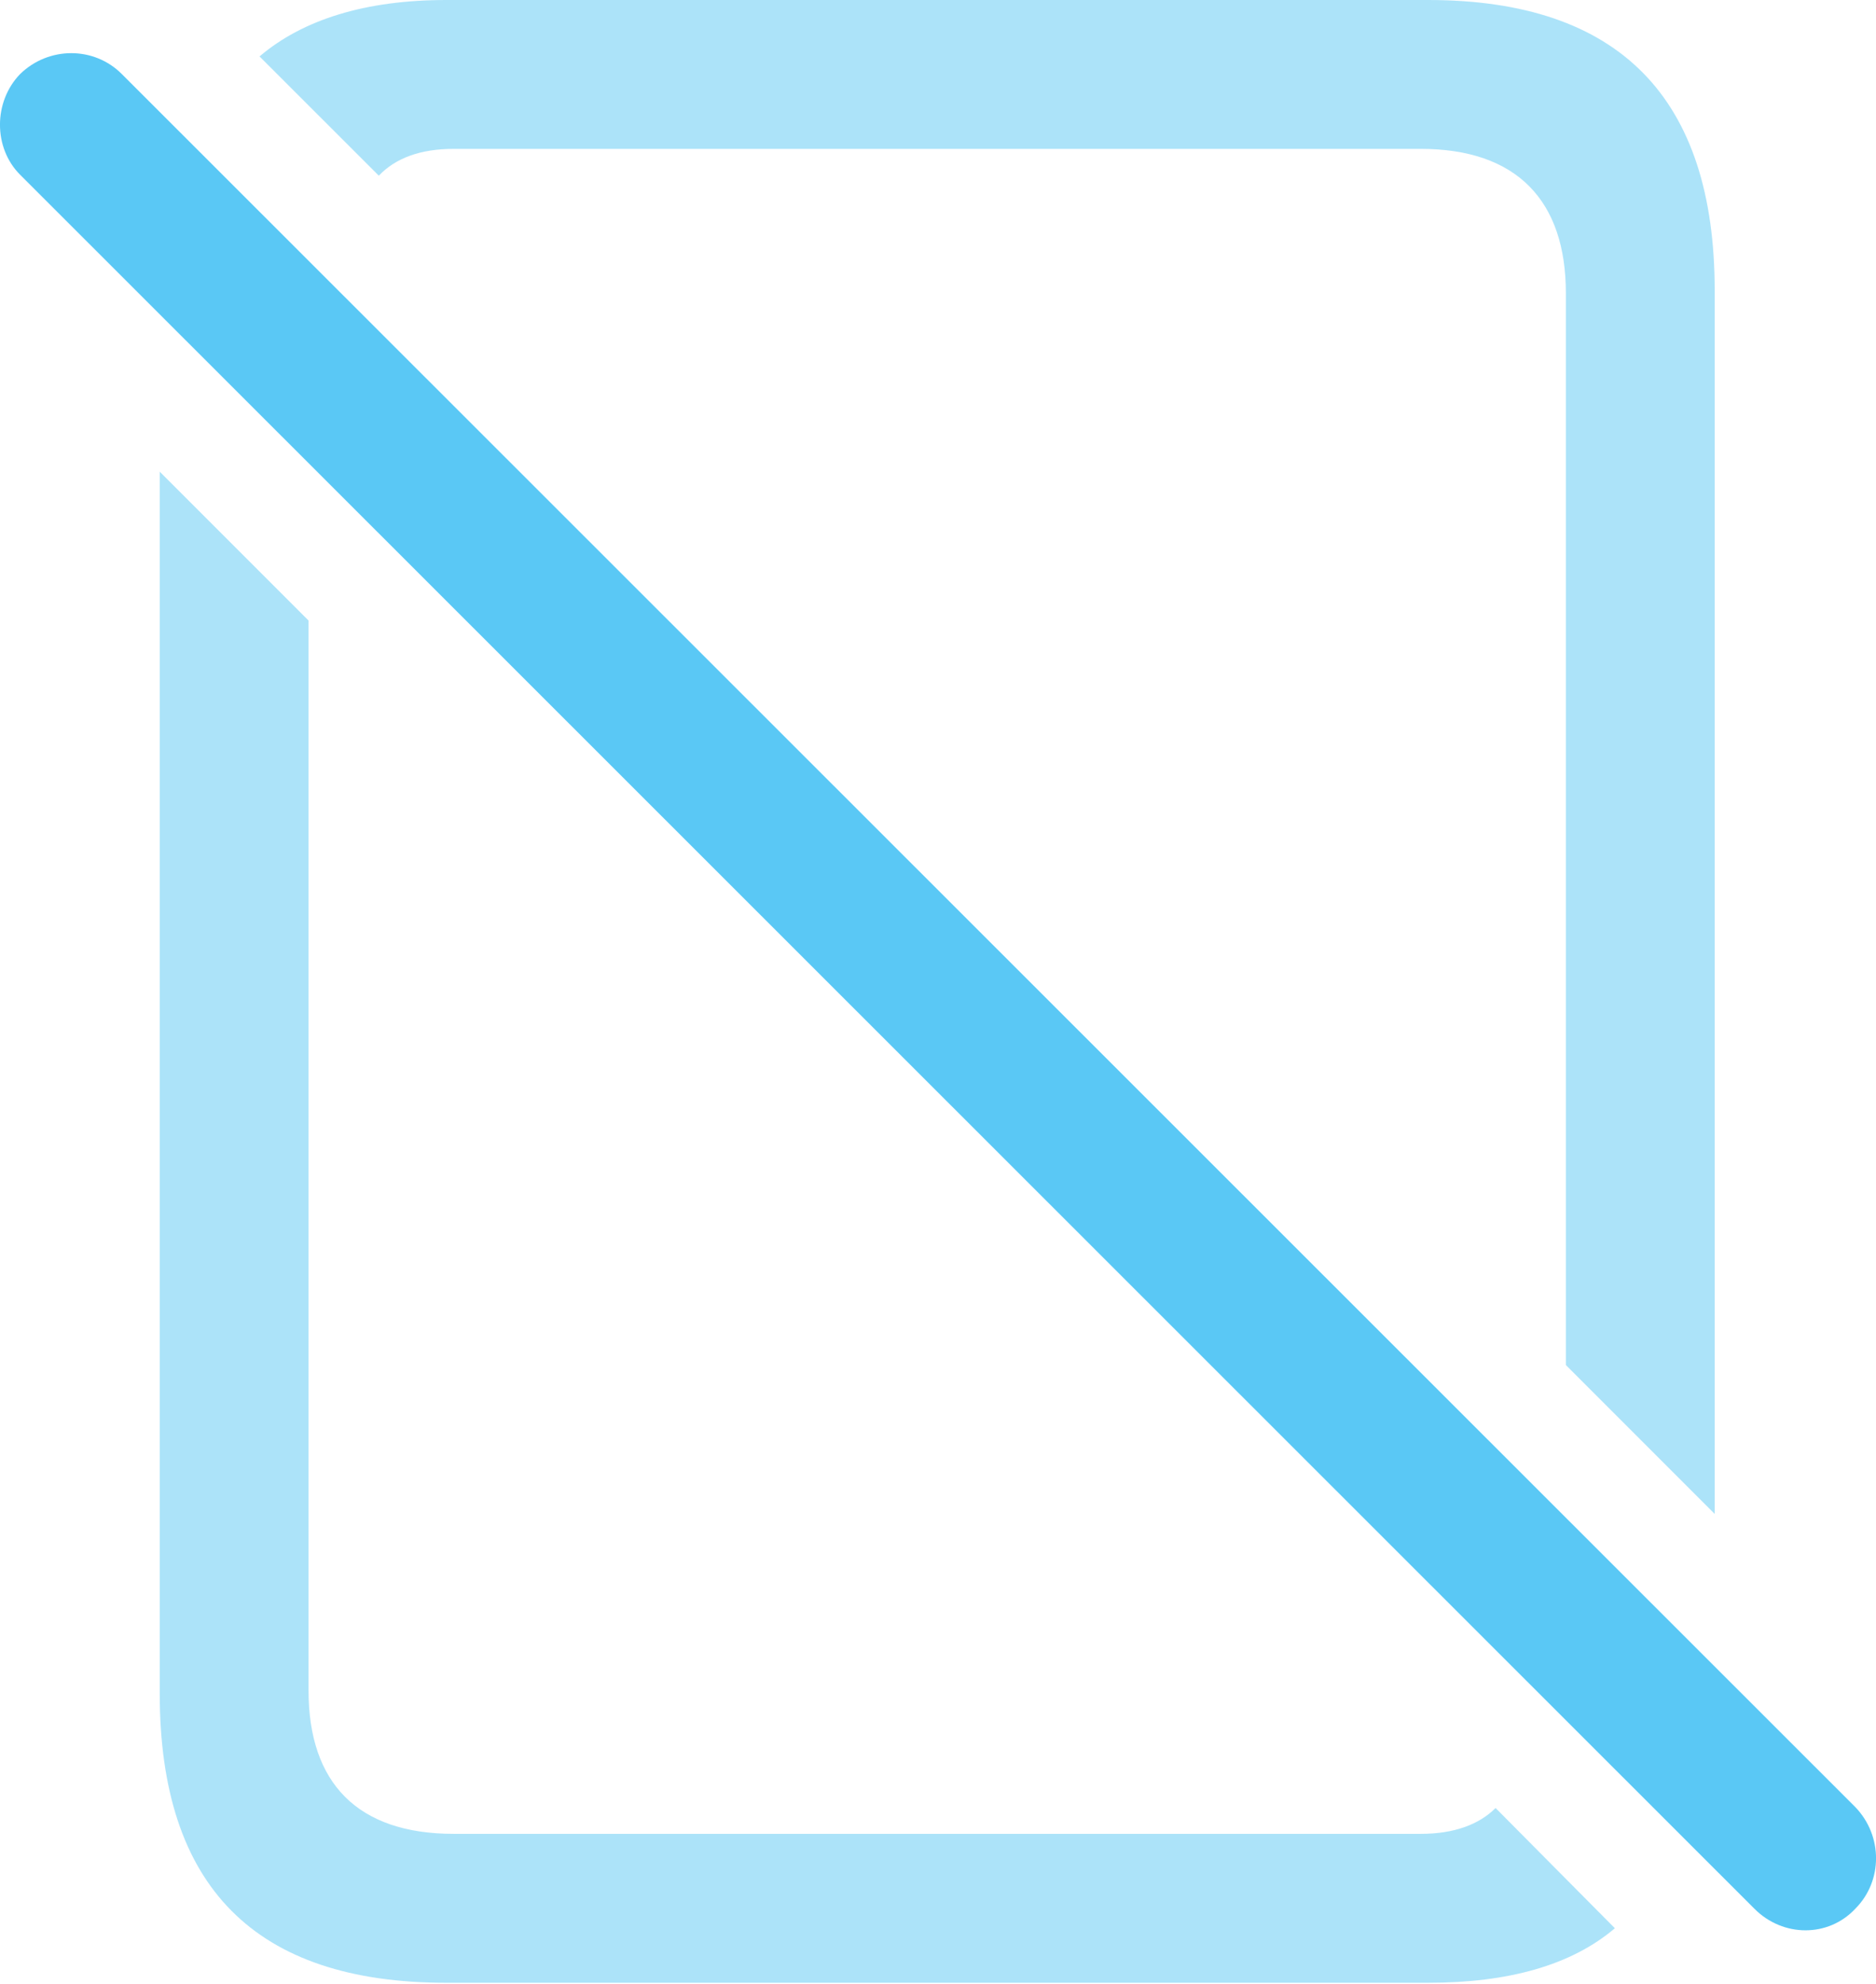 <?xml version="1.0" encoding="UTF-8"?>
<!--Generator: Apple Native CoreSVG 175.5-->
<!DOCTYPE svg
PUBLIC "-//W3C//DTD SVG 1.1//EN"
       "http://www.w3.org/Graphics/SVG/1.1/DTD/svg11.dtd">
<svg version="1.1" xmlns="http://www.w3.org/2000/svg" xmlns:xlink="http://www.w3.org/1999/xlink" width="24.771" height="26.184">
 <g>
  <rect height="26.184" opacity="0" width="24.771" x="0" y="0"/>
  <path d="M5.893 26.172L18.857 26.172C19.919 26.172 20.749 25.94 21.323 25.452L19.748 23.865C19.528 24.084 19.199 24.206 18.759 24.206L5.991 24.206C4.721 24.206 4.074 23.535 4.074 22.314L4.074 8.191L2.109 6.226L2.109 22.351C2.109 24.902 3.366 26.172 5.893 26.172ZM5.002 2.319C5.222 2.087 5.551 1.965 5.991 1.965L18.759 1.965C20.029 1.965 20.676 2.649 20.676 3.87L20.676 18.018L22.641 19.983L22.641 3.833C22.641 1.294 21.384 0 18.857 0L5.893 0C4.831 0 4.001 0.256 3.427 0.745Z" fill="#5ac8f5" fill-opacity="0.5"/>
  <path d="M23.166 25.195C23.544 25.574 24.142 25.574 24.497 25.195C24.863 24.829 24.863 24.231 24.497 23.852L1.608 0.977C1.242 0.61 0.644 0.61 0.266 0.977C-0.089 1.343-0.089 1.953 0.266 2.307Z" fill="#5ac8f5"/>
 </g>
</svg>
